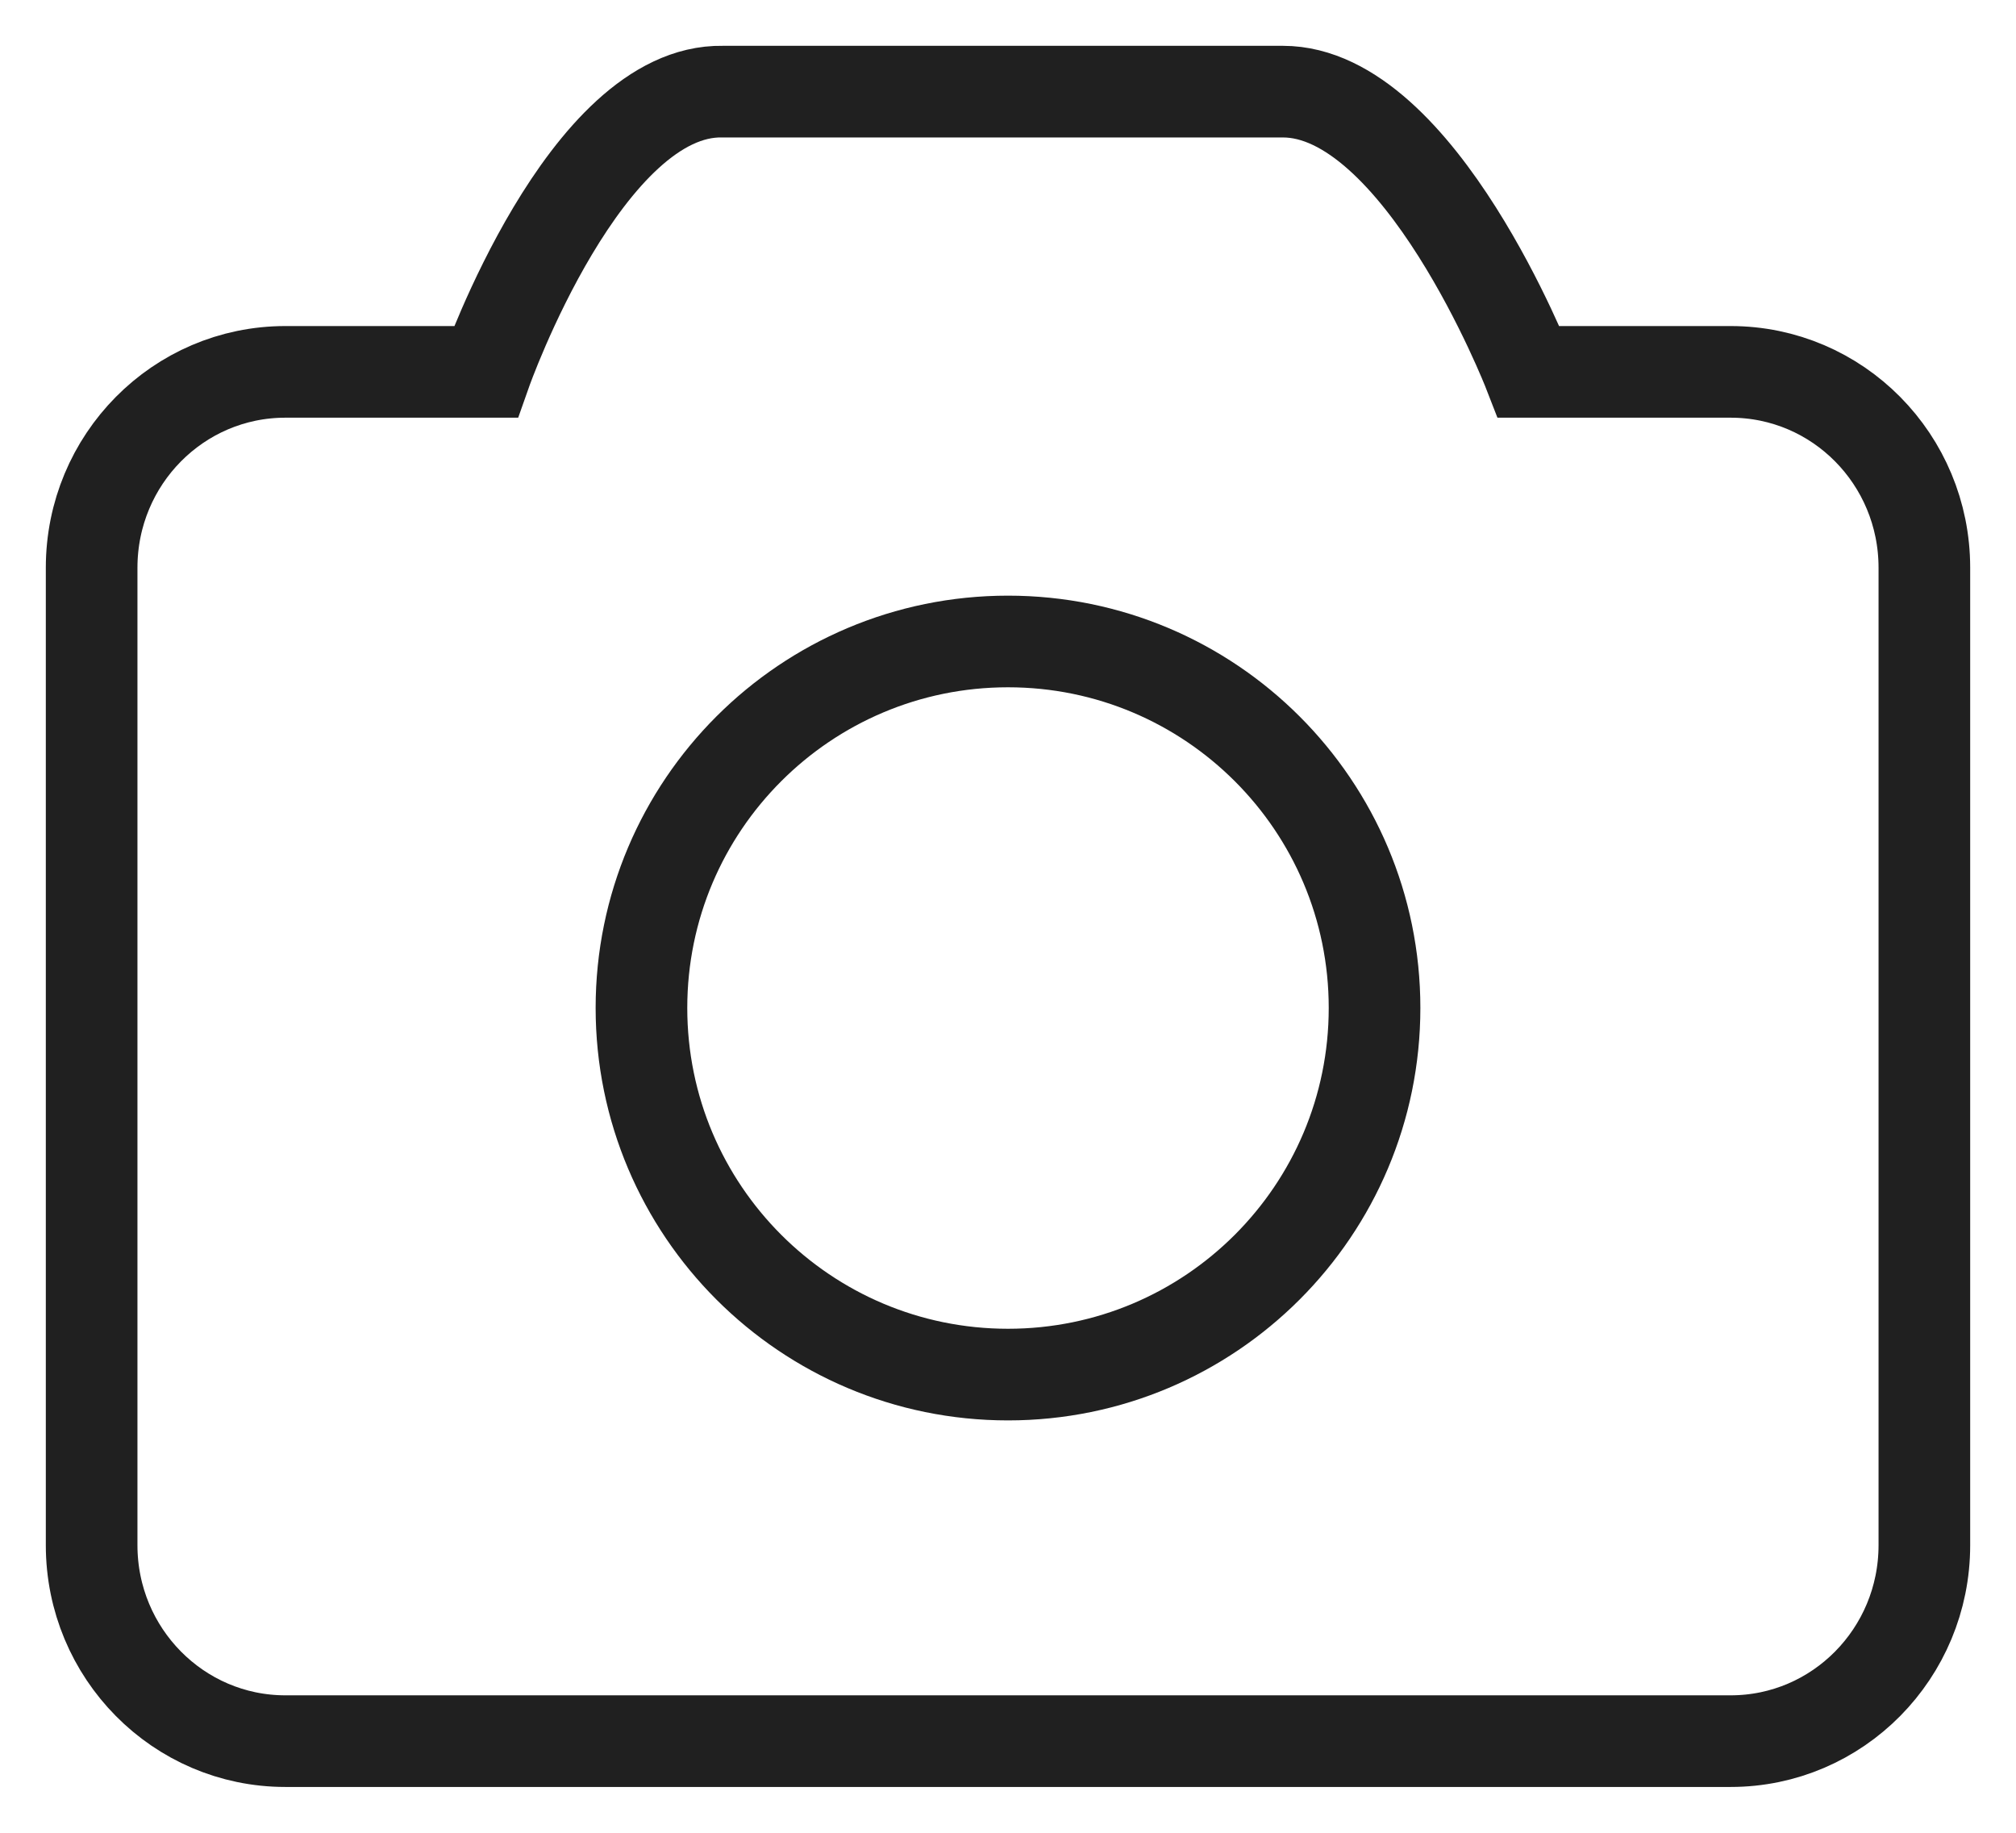 <svg width="22" height="20" viewBox="0 0 22 20" fill="none" xmlns="http://www.w3.org/2000/svg">
<path fill-rule="evenodd" clip-rule="evenodd" d="M11 7C13.209 7 15 8.79 15 10.999C15 13.209 13.209 15 11 15C8.792 15 7 13.209 7 10.999C7 8.79 8.792 7 11 7Z" stroke="#202020"/>
<path fill-rule="evenodd" clip-rule="evenodd" d="M18.886 19H3.114C1.946 19 1 18.042 1 16.862V6.195C1 5.014 1.946 4.058 3.114 4.058H5.301C5.301 4.058 6.389 0.972 7.885 1H14C15.493 1 16.683 4.058 16.683 4.058H18.886C20.055 4.058 21 5.014 21 6.195V16.862C21 18.042 20.055 19 18.886 19Z" stroke="#202020"/>
</svg>
